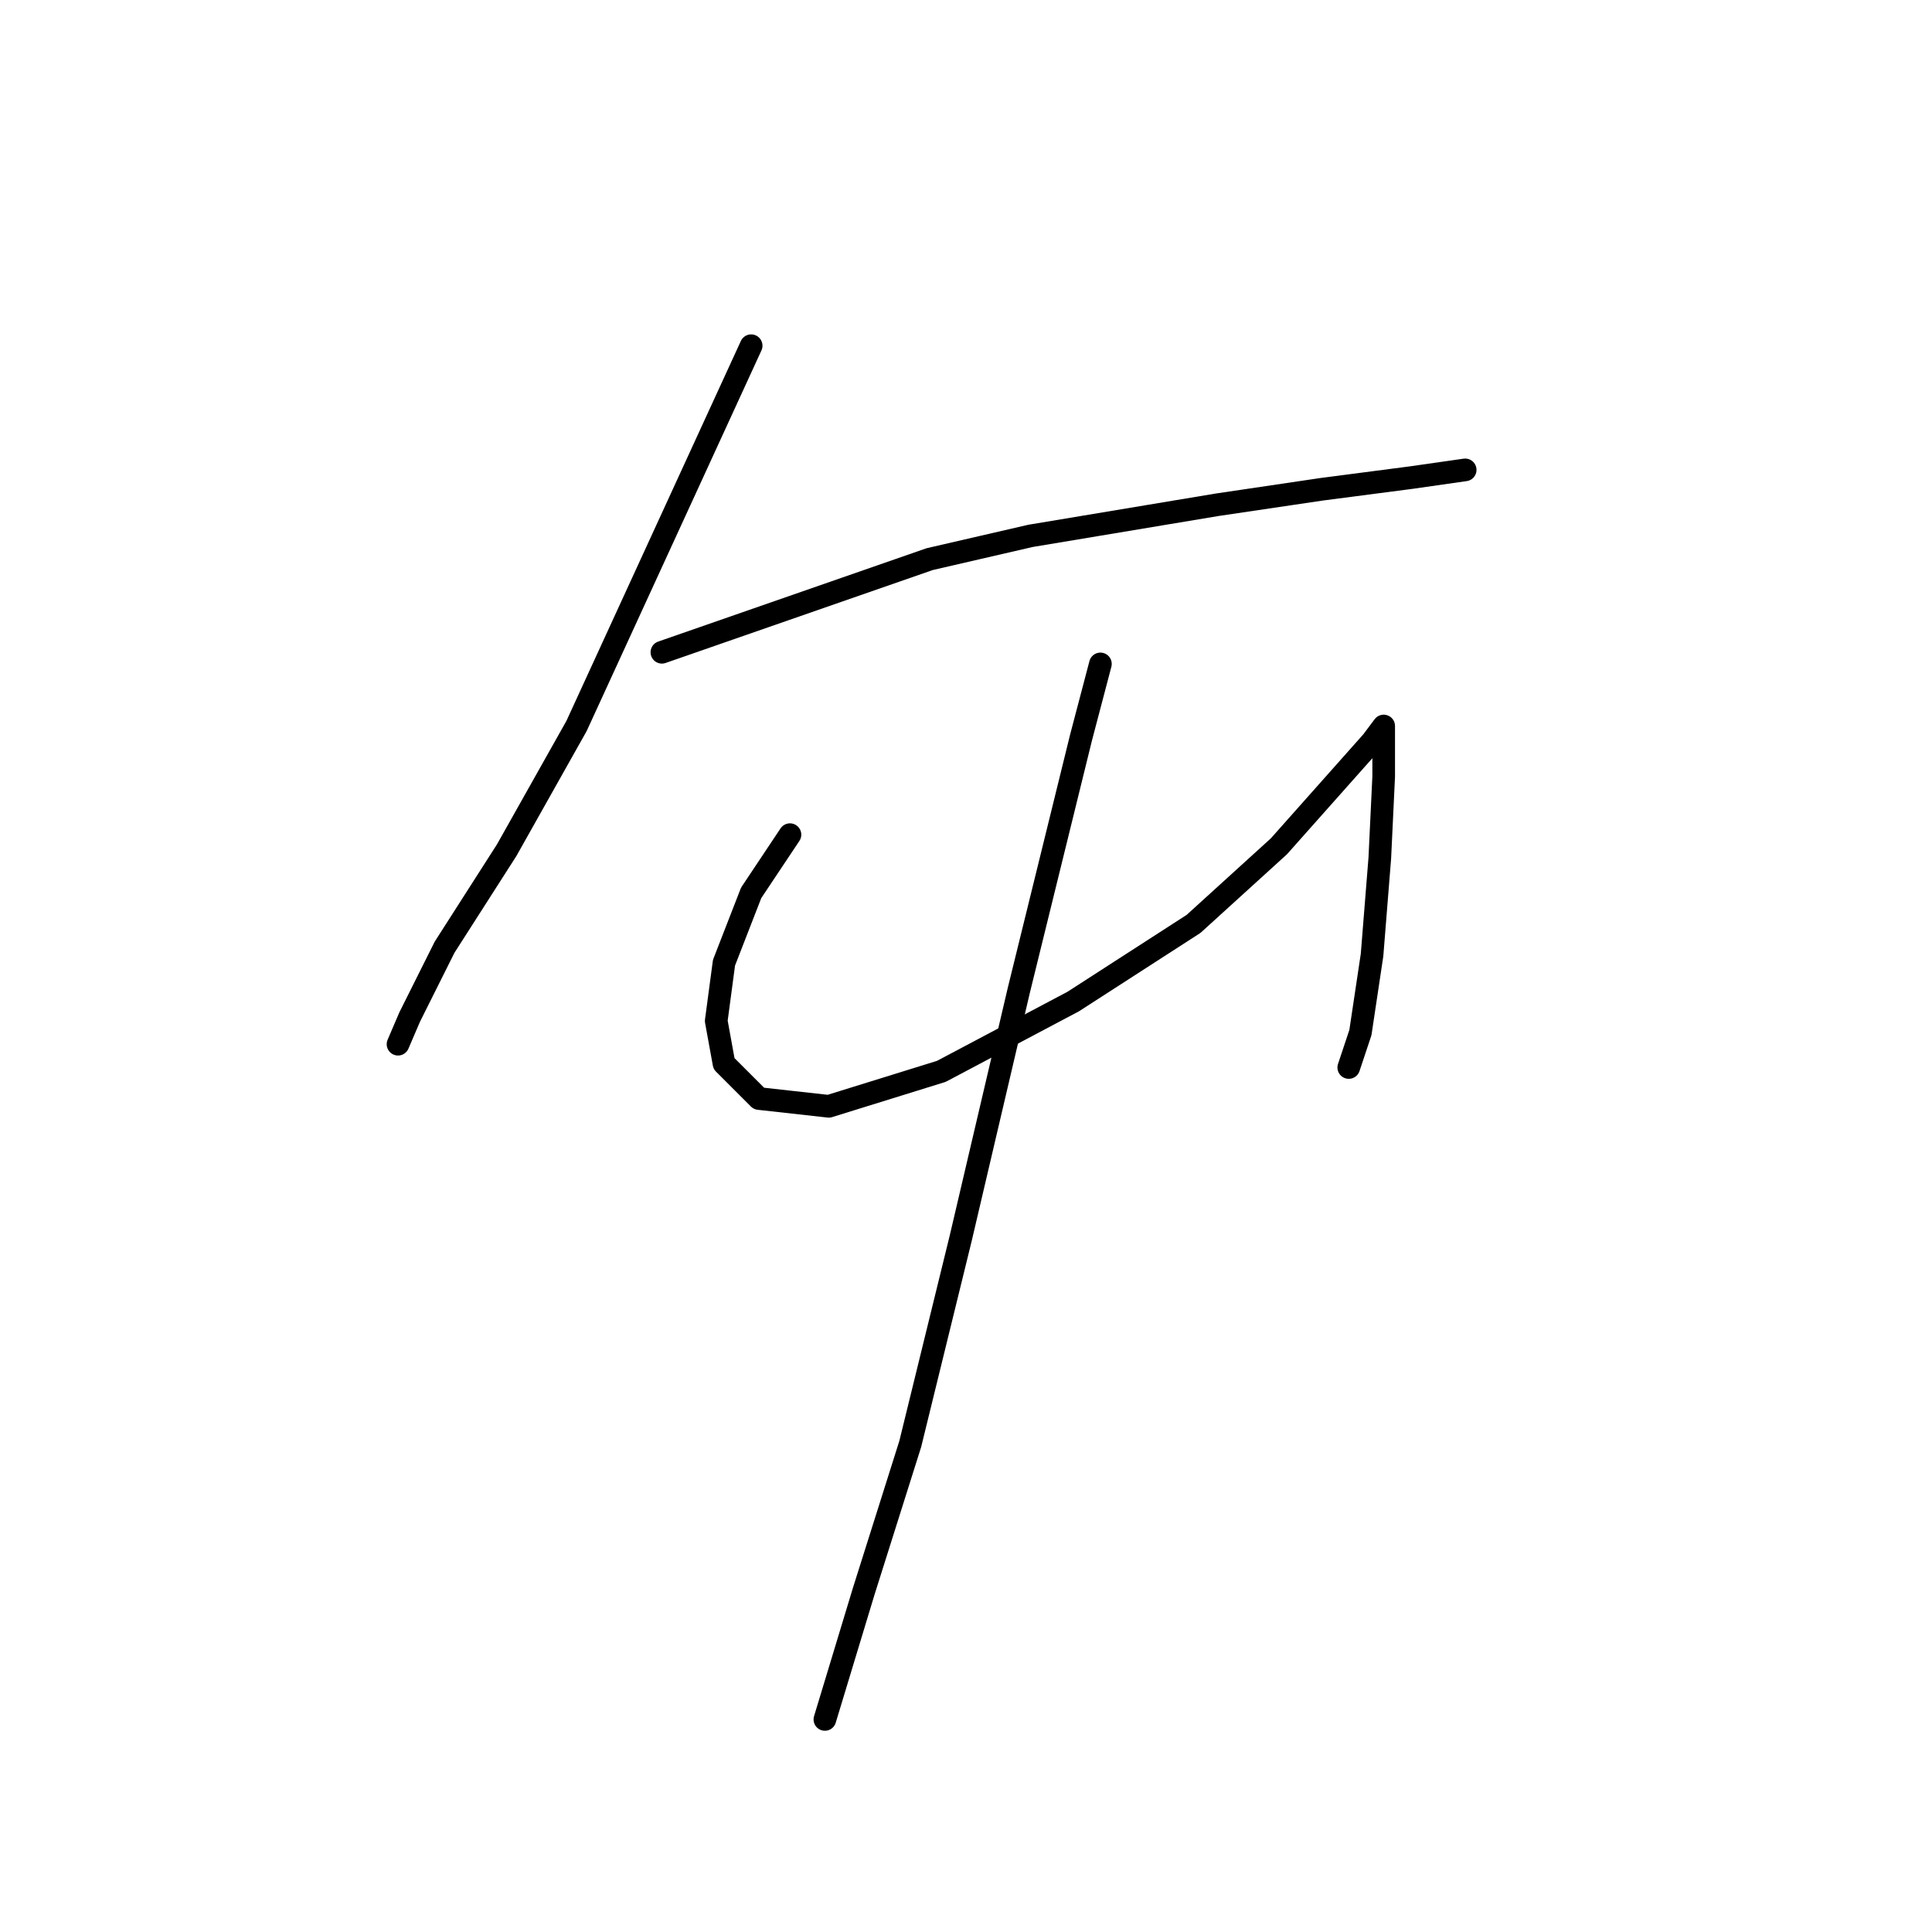 <?xml version="1.0" standalone="no"?>
    <svg width="256" height="256" xmlns="http://www.w3.org/2000/svg" version="1.1">
    <polyline stroke="black" stroke-width="3" stroke-linecap="round" fill="transparent" stroke-linejoin="round" points="99.532 45.808 76.393 96.199 67.138 112.654 58.91 125.509 54.283 134.764 52.74 138.363 52.74 138.363 " />
        <polyline stroke="black" stroke-width="3" stroke-linecap="round" fill="transparent" stroke-linejoin="round" points="87.705 86.43 123.185 74.089 136.554 71.004 161.236 66.89 175.119 64.833 186.946 63.291 194.144 62.262 194.144 62.262 " />
        <polyline stroke="black" stroke-width="3" stroke-linecap="round" fill="transparent" stroke-linejoin="round" points="104.674 110.597 99.532 118.31 95.933 127.565 94.904 135.278 95.933 140.934 100.56 145.562 109.816 146.591 124.728 141.963 142.21 132.707 158.151 122.423 169.463 112.139 177.69 102.884 181.804 98.256 183.346 96.199 183.346 97.742 183.346 102.884 182.832 113.682 181.804 126.537 180.261 136.821 178.718 141.449 178.718 141.449 " />
        <polyline stroke="black" stroke-width="3" stroke-linecap="round" fill="transparent" stroke-linejoin="round" points="145.81 87.972 143.239 97.742 135.012 131.165 127.299 164.073 120.614 191.326 114.444 210.865 109.302 227.834 109.302 227.834 " />
        </svg>
